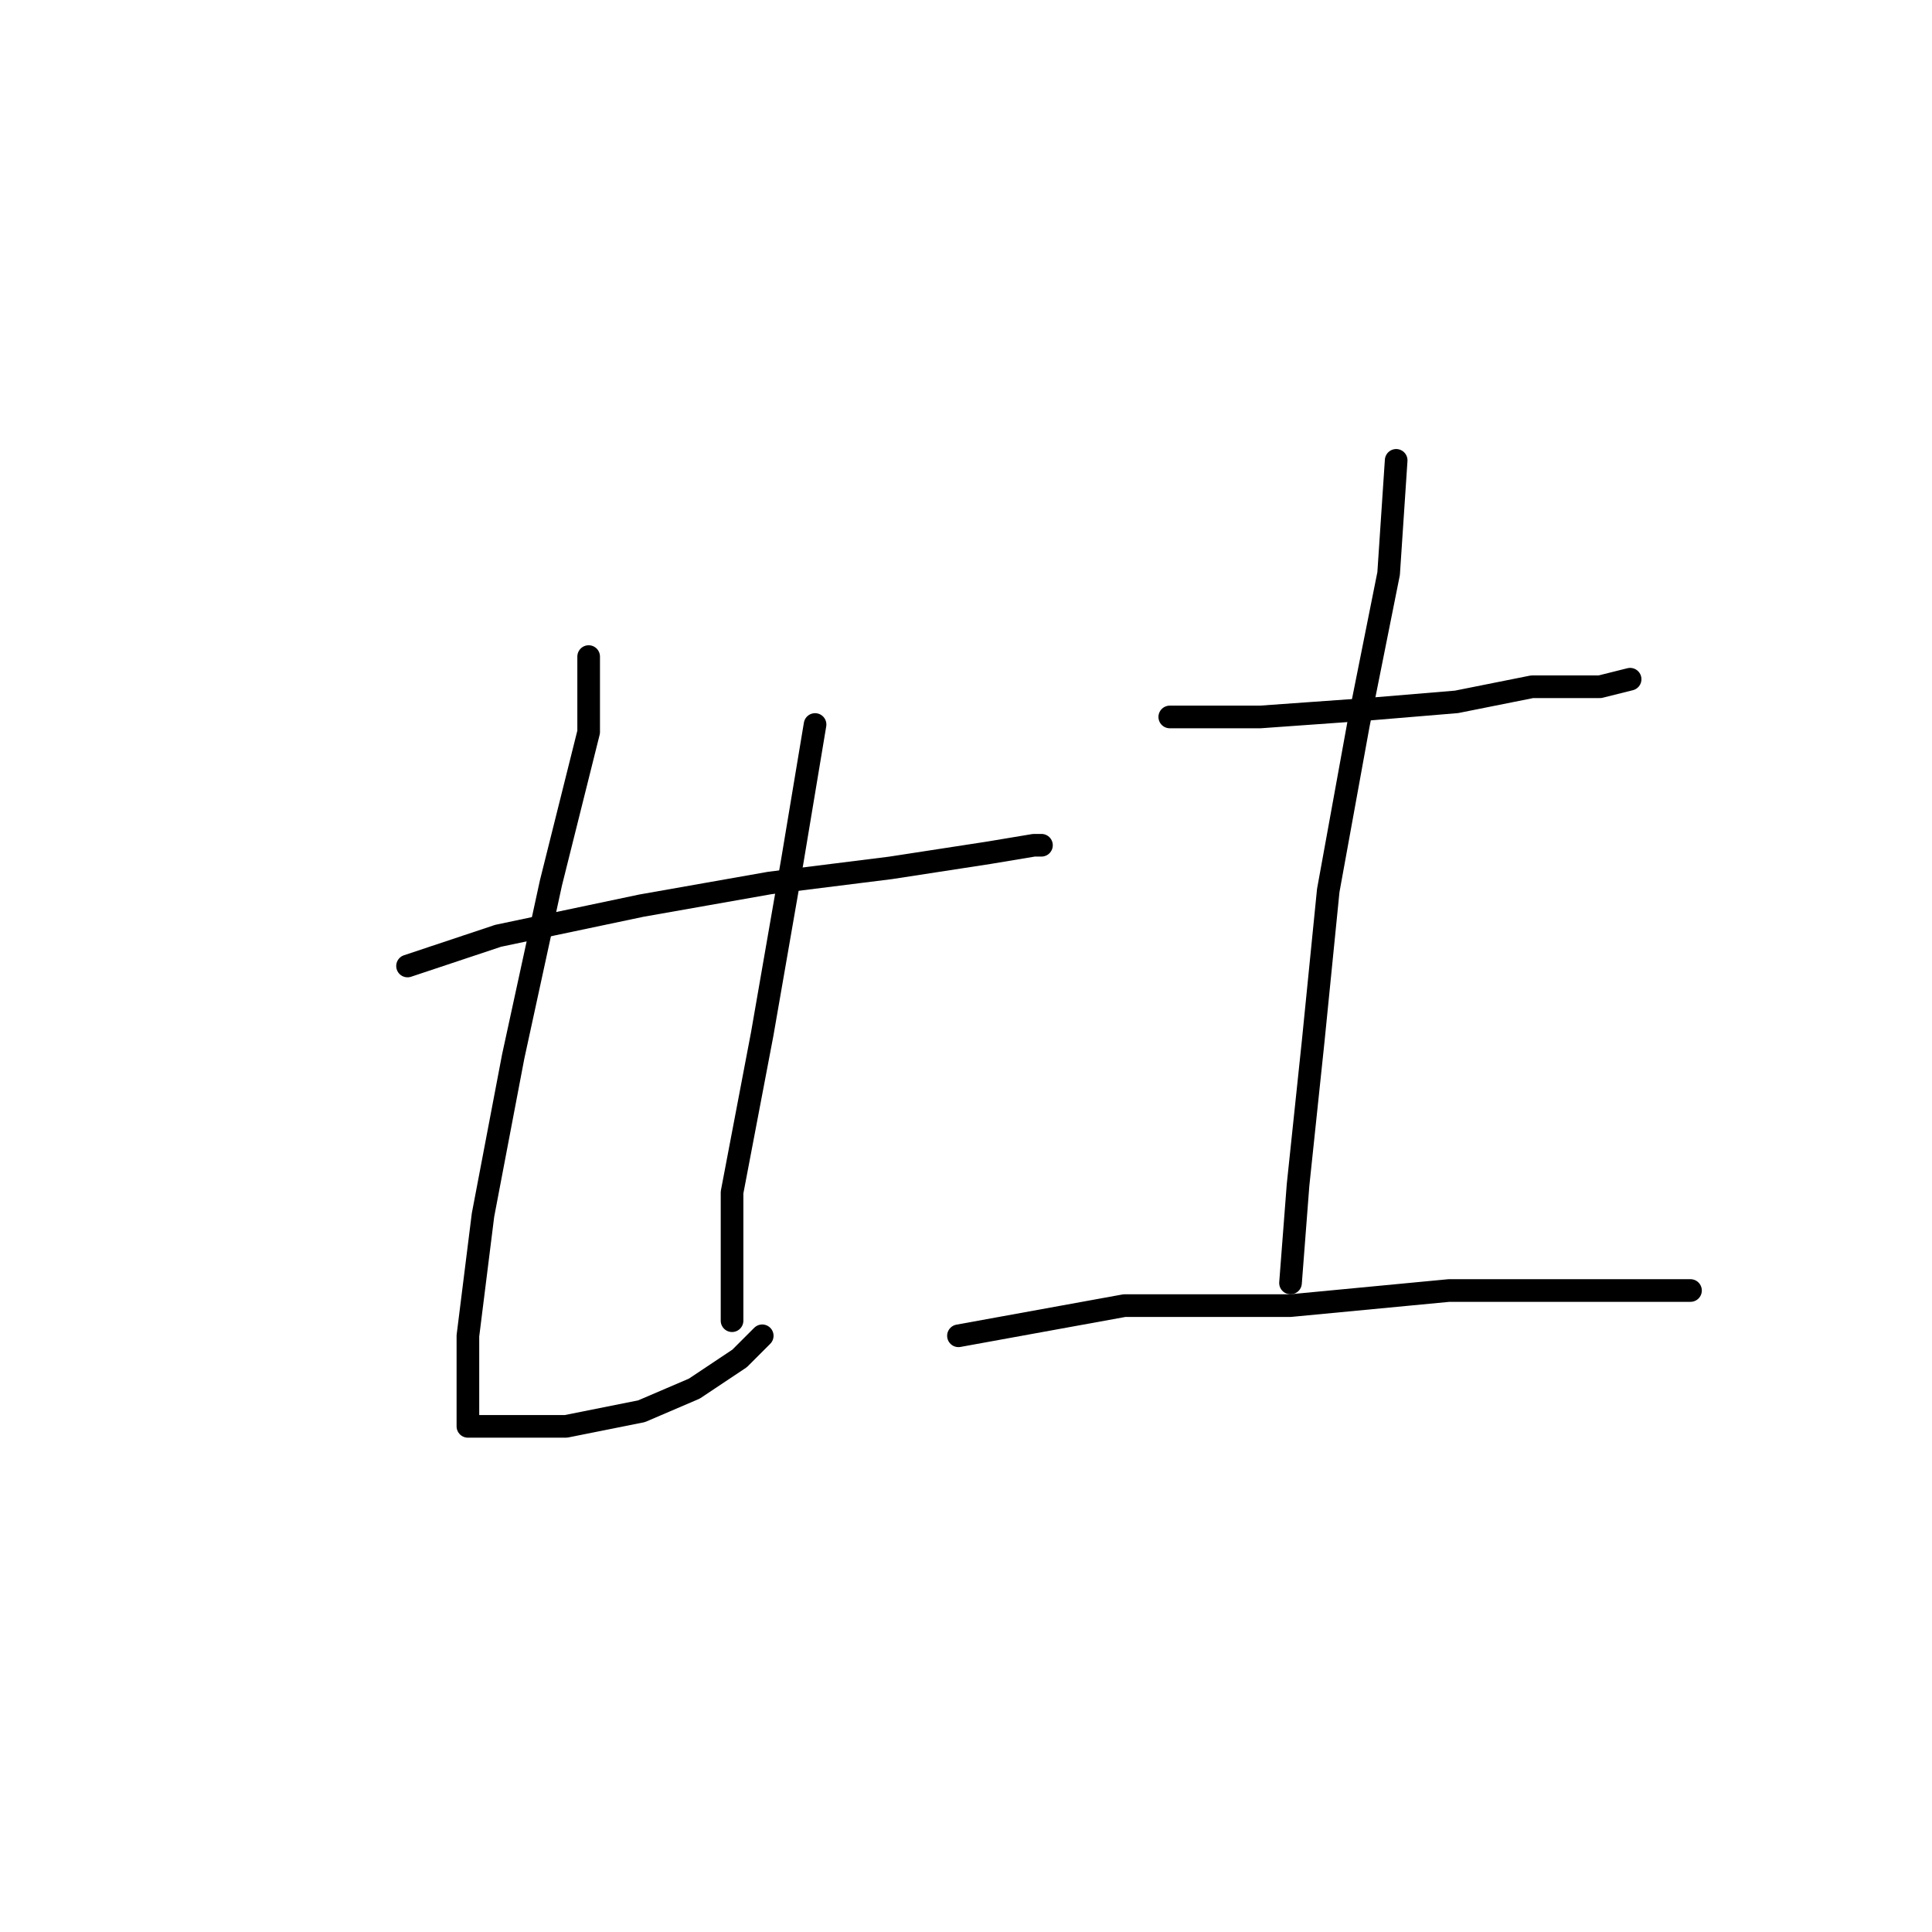 <?xml version="1.0" standalone="no"?>
    <svg width="256" height="256" xmlns="http://www.w3.org/2000/svg" version="1.1">
    <polyline stroke="black" stroke-width="3" stroke-linecap="round" fill="transparent" stroke-linejoin="round" points="54 128 66 124 85 120 102 117 118 115 131 113 137 112 138 112 138 112 " />
        <polyline stroke="black" stroke-width="3" stroke-linecap="round" fill="transparent" stroke-linejoin="round" points="78 87 78 97 73 117 68 140 64 161 62 177 62 186 62 188 62 189 68 189 75 189 85 187 92 184 98 180 101 177 101 177 " />
        <polyline stroke="black" stroke-width="3" stroke-linecap="round" fill="transparent" stroke-linejoin="round" points="108 96 105 114 101 137 97 158 97 171 97 175 97 175 " />
        <polyline stroke="black" stroke-width="3" stroke-linecap="round" fill="transparent" stroke-linejoin="round" points="155 95 167 95 181 94 193 93 203 91 212 91 216 90 216 90 " />
        <polyline stroke="black" stroke-width="3" stroke-linecap="round" fill="transparent" stroke-linejoin="round" points="185 61 184 76 180 96 176 118 174 138 172 157 171 170 171 170 " />
        <polyline stroke="black" stroke-width="3" stroke-linecap="round" fill="transparent" stroke-linejoin="round" points="127 177 149 173 171 173 192 171 216 171 224 171 224 171 " />
        </svg>